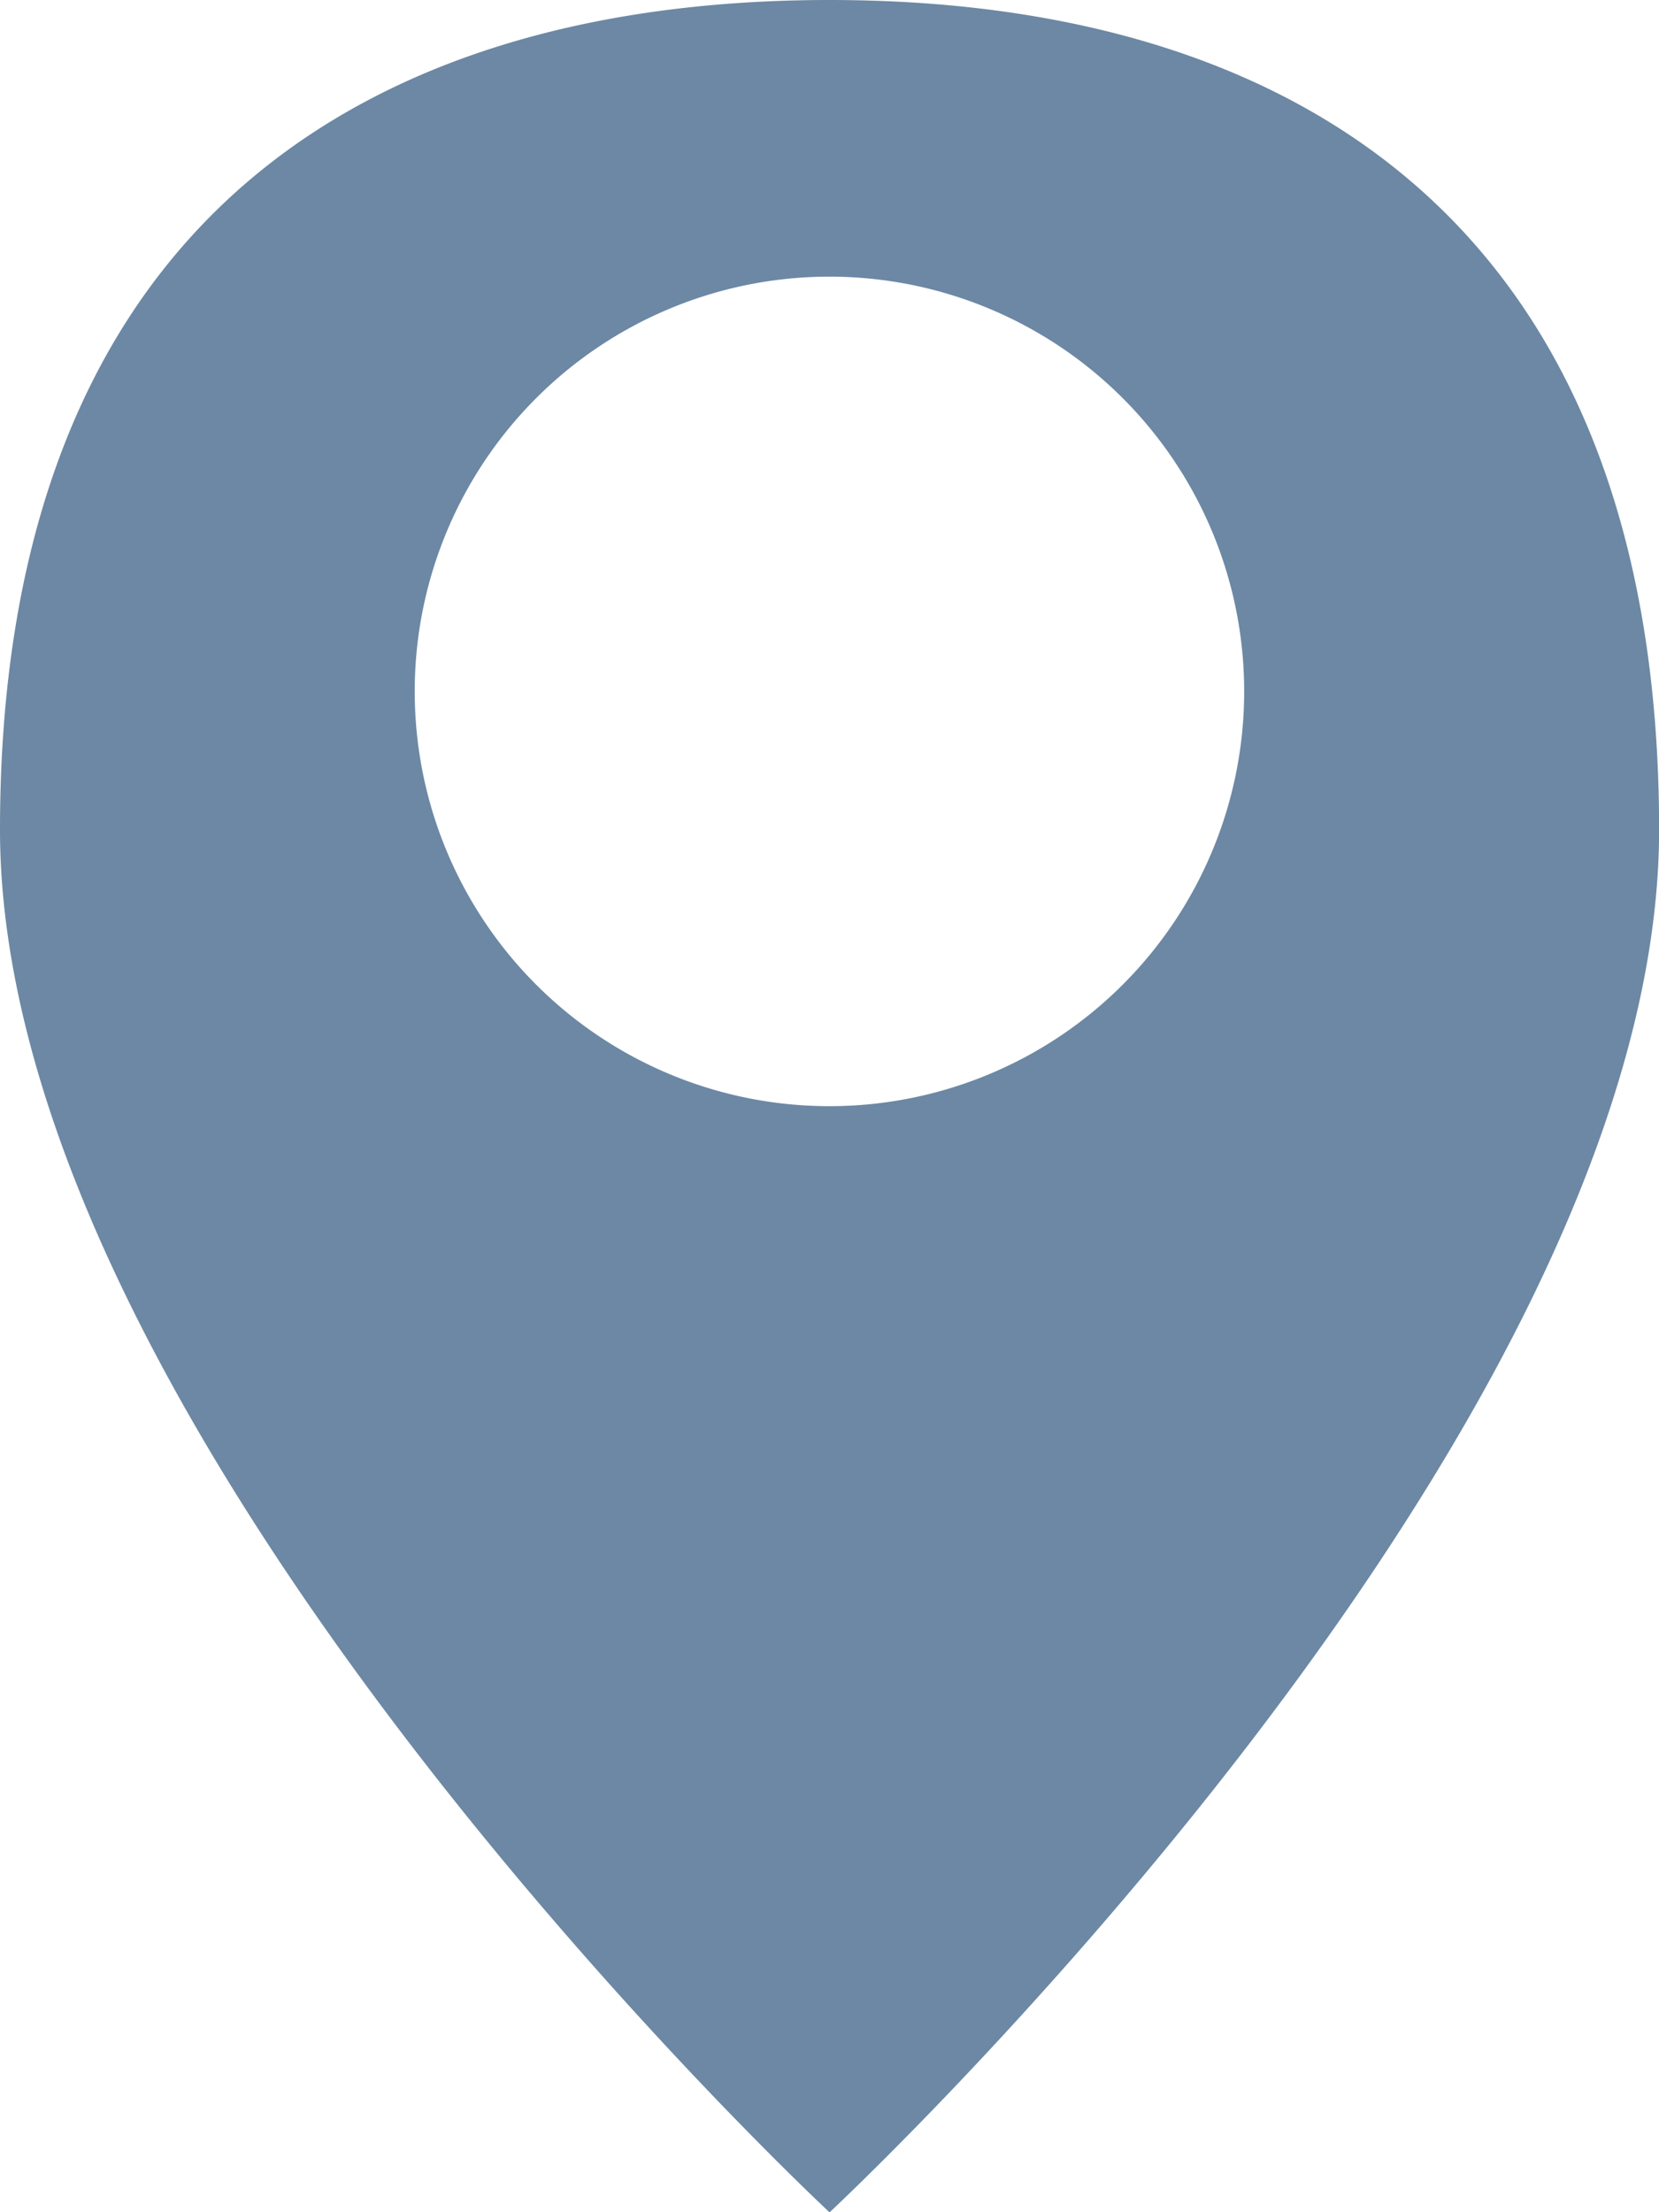 <svg xmlns="http://www.w3.org/2000/svg" width="15.749" height="20.999" viewBox="0 0 15.749 20.999">
  <path id="iconfinder_pin-locate-map-location-drop_2205197" d="M9.875,21s7.875-7.326,7.875-13.124S14.224,0,9.875,0,2,2.076,2,7.875,9.875,21,9.875,21ZM5.937,6.562A3.937,3.937,0,1,1,9.875,10.5,3.937,3.937,0,0,1,5.937,6.562Z" transform="translate(-2)" fill="#6c88a4"/>
</svg>
